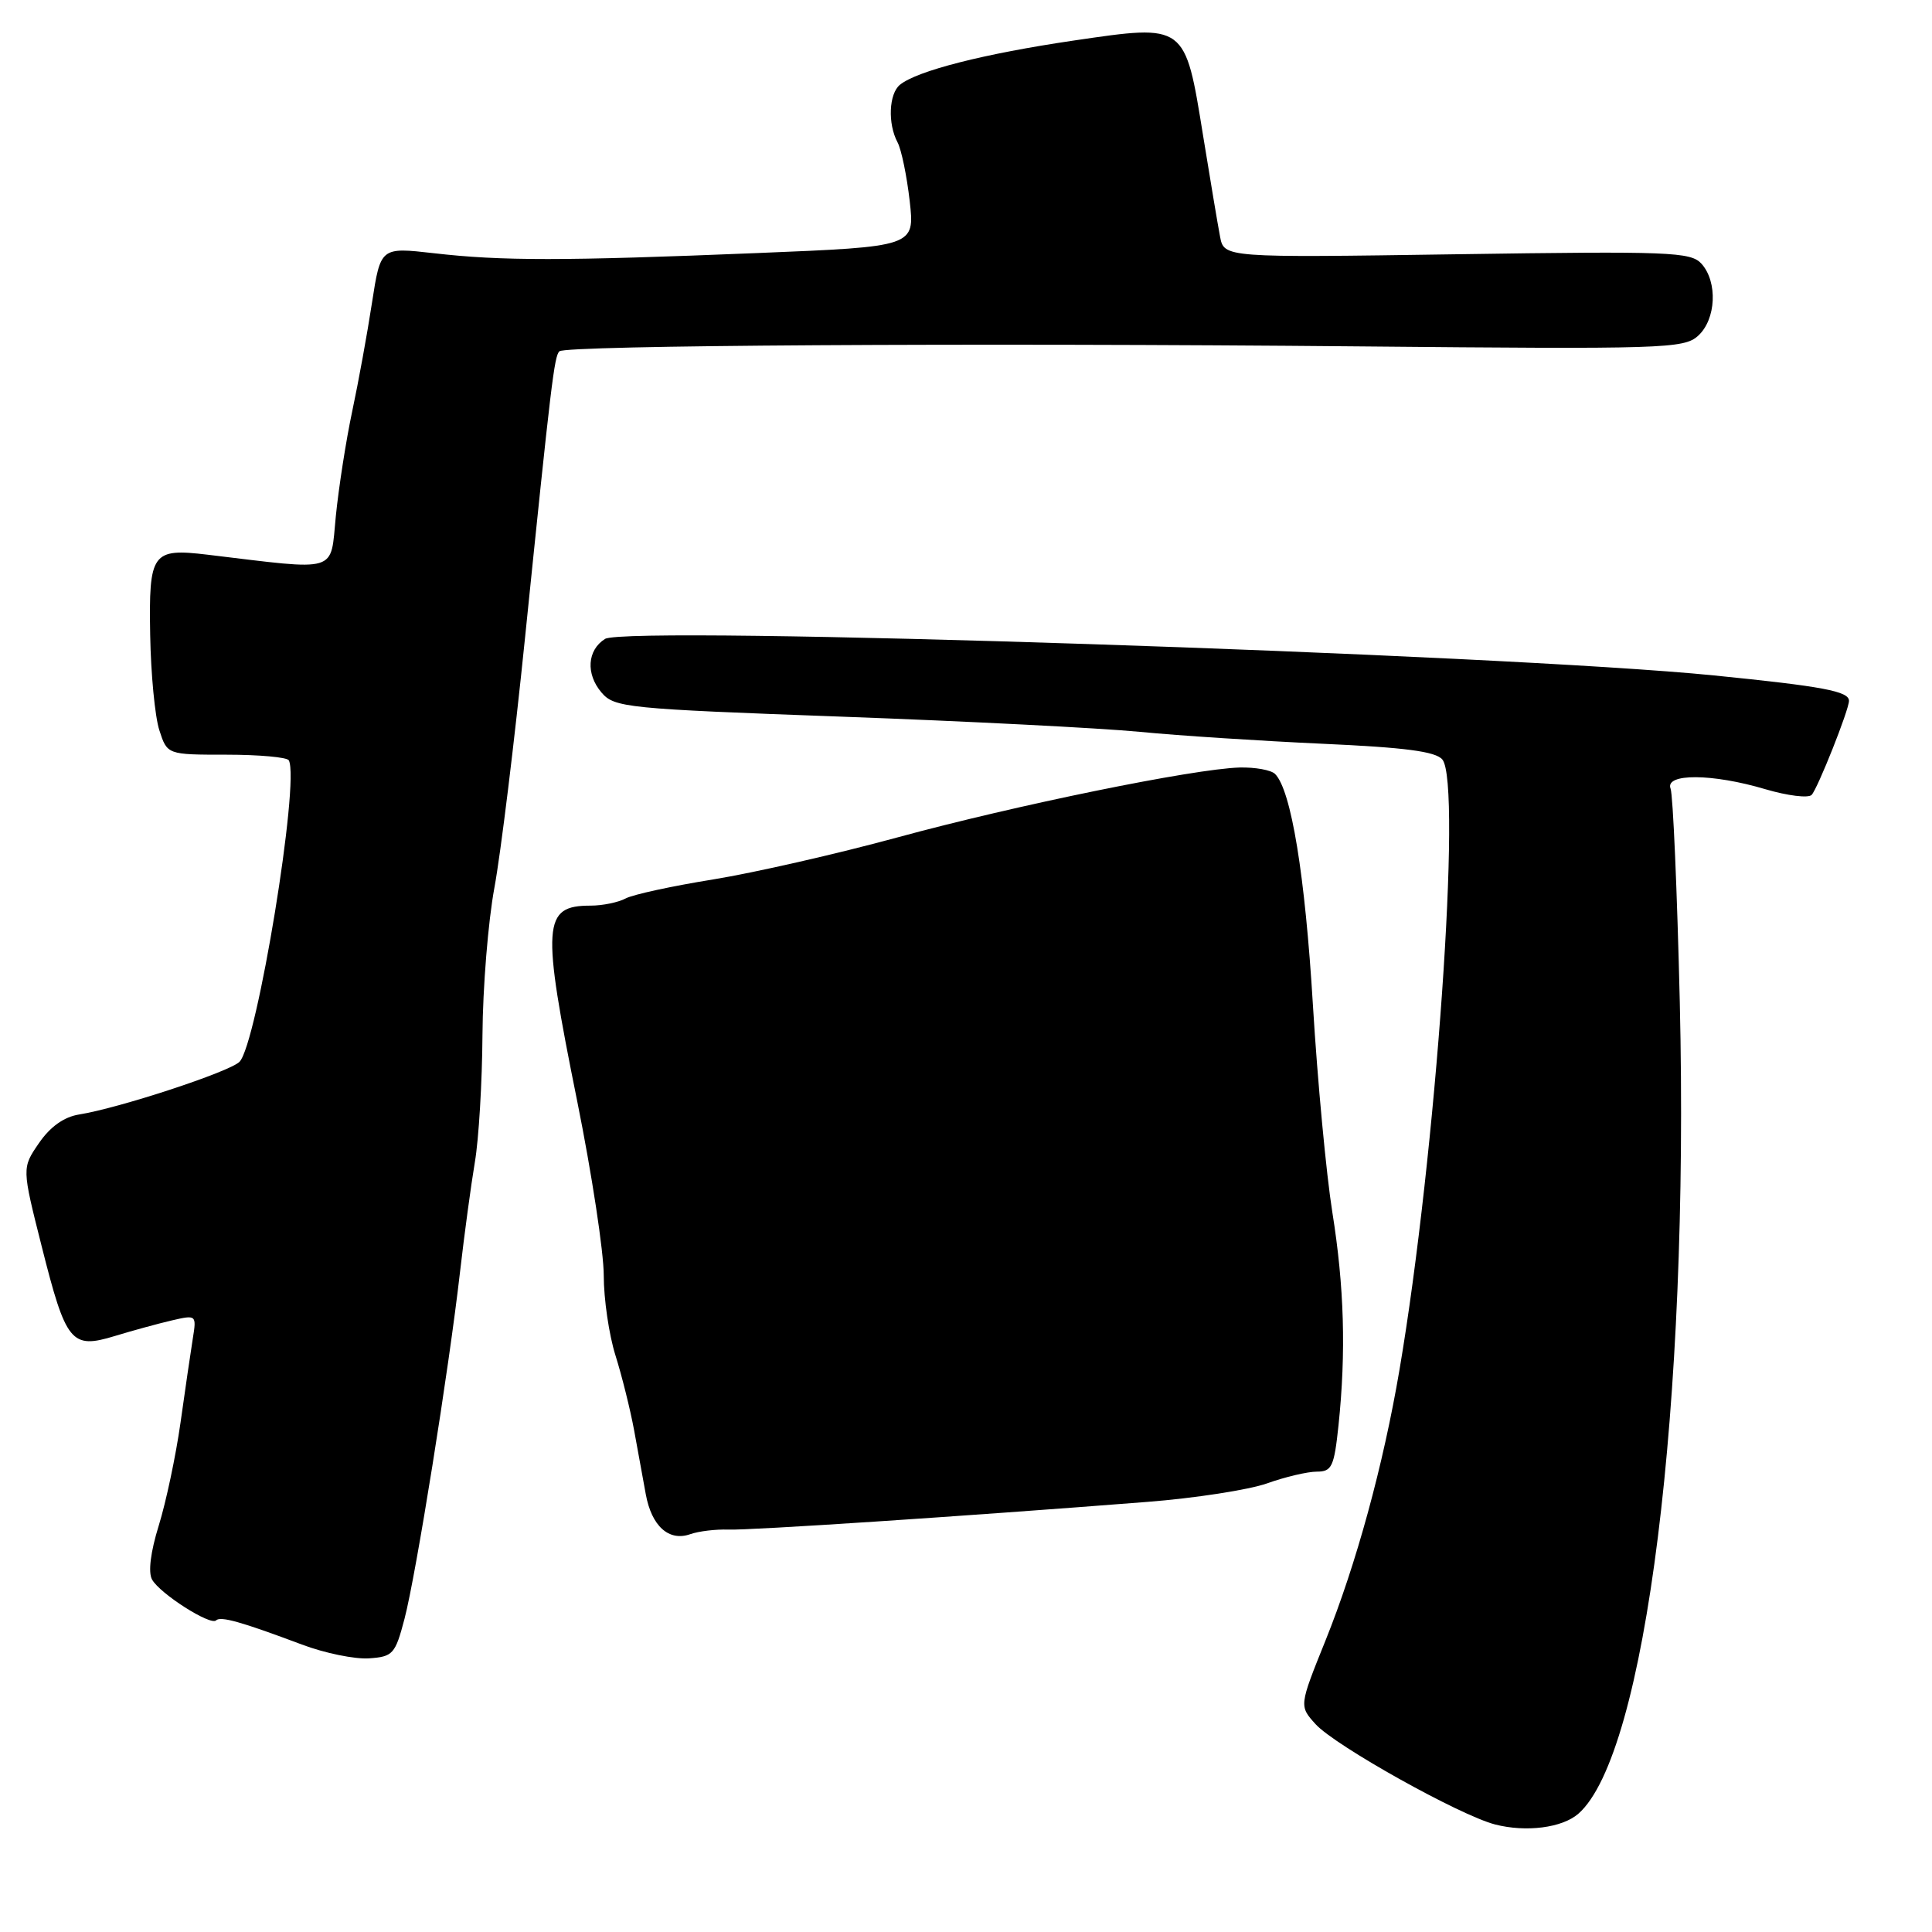 <?xml version="1.0" encoding="UTF-8" standalone="no"?>
<!DOCTYPE svg PUBLIC "-//W3C//DTD SVG 1.1//EN" "http://www.w3.org/Graphics/SVG/1.1/DTD/svg11.dtd" >
<svg xmlns="http://www.w3.org/2000/svg" xmlns:xlink="http://www.w3.org/1999/xlink" version="1.1" viewBox="0 0 256 256">
 <g >
 <path fill="currentColor"
d=" M 209.14 240.33 C 218.06 232.52 223.84 186.25 222.58 132.75 C 222.23 118.04 221.68 105.33 221.36 104.50 C 220.57 102.45 226.89 102.48 233.94 104.58 C 236.86 105.44 239.61 105.78 240.05 105.33 C 240.85 104.49 245.00 94.06 245.00 92.86 C 245.00 91.60 241.58 90.95 227.13 89.50 C 198.94 86.67 83.06 82.85 80.17 84.66 C 77.81 86.14 77.60 89.30 79.70 91.76 C 81.41 93.76 82.95 93.92 111.50 94.96 C 128.00 95.56 145.78 96.47 151.00 96.97 C 156.22 97.48 167.12 98.18 175.21 98.55 C 186.16 99.04 190.23 99.57 191.12 100.64 C 193.74 103.80 190.28 152.99 185.44 181.50 C 183.29 194.17 179.70 207.29 175.63 217.39 C 172.14 226.05 172.14 226.05 174.32 228.46 C 176.90 231.31 193.40 240.53 198.10 241.75 C 202.21 242.81 207.00 242.20 209.14 240.33 Z  M 53.60 214.50 C 55.13 208.66 59.48 181.48 60.96 168.50 C 61.53 163.55 62.41 157.03 62.92 154.00 C 63.44 150.97 63.89 143.38 63.93 137.13 C 63.97 130.88 64.68 122.10 65.51 117.63 C 66.34 113.16 68.17 98.25 69.57 84.50 C 73.03 50.64 73.44 47.22 74.12 46.55 C 74.92 45.75 128.76 45.42 180.25 45.90 C 220.41 46.28 223.13 46.20 225.00 44.50 C 227.40 42.33 227.63 37.36 225.45 34.94 C 224.03 33.38 221.27 33.27 193.04 33.69 C 162.19 34.15 162.19 34.15 161.66 31.33 C 161.36 29.77 160.36 23.78 159.42 18.00 C 157.01 3.08 157.15 3.19 142.29 5.37 C 130.40 7.12 121.55 9.37 119.25 11.23 C 117.78 12.42 117.61 16.40 118.93 18.86 C 119.44 19.82 120.16 23.32 120.54 26.64 C 121.22 32.68 121.22 32.68 100.36 33.53 C 74.63 34.58 66.47 34.59 57.47 33.55 C 50.43 32.75 50.43 32.75 49.29 40.12 C 48.67 44.18 47.49 50.65 46.67 54.50 C 45.85 58.35 44.88 64.60 44.50 68.38 C 43.74 76.01 45.09 75.61 27.50 73.50 C 20.13 72.62 19.71 73.22 19.90 84.14 C 19.99 89.29 20.53 94.96 21.11 96.75 C 22.16 100.00 22.16 100.00 30.02 100.00 C 34.34 100.00 38.06 100.34 38.27 100.75 C 39.75 103.57 34.05 138.38 31.73 140.70 C 30.39 142.03 15.80 146.83 10.46 147.68 C 8.47 148.00 6.64 149.31 5.16 151.47 C 2.90 154.76 2.90 154.76 5.52 165.13 C 8.75 177.95 9.43 178.79 15.21 177.03 C 17.57 176.31 20.97 175.38 22.78 174.96 C 26.01 174.21 26.05 174.24 25.55 177.35 C 25.27 179.08 24.54 184.10 23.92 188.50 C 23.30 192.90 22.00 199.03 21.04 202.13 C 19.95 205.64 19.61 208.34 20.15 209.30 C 21.19 211.17 27.89 215.44 28.63 214.71 C 29.22 214.12 31.98 214.90 40.00 217.91 C 43.02 219.05 47.03 219.87 48.90 219.74 C 52.07 219.52 52.37 219.18 53.60 214.50 Z  M 96.50 202.68 C 99.36 202.79 127.41 200.94 152.00 199.01 C 158.32 198.52 165.47 197.41 167.88 196.56 C 170.28 195.70 173.26 195.00 174.48 195.00 C 176.48 195.00 176.78 194.35 177.36 188.85 C 178.37 179.17 178.12 170.49 176.54 160.62 C 175.74 155.61 174.58 143.27 173.97 133.21 C 172.93 115.94 171.09 104.69 168.95 102.55 C 168.42 102.03 166.31 101.65 164.25 101.70 C 158.14 101.88 134.58 106.69 118.92 110.96 C 110.90 113.15 99.91 115.65 94.50 116.53 C 89.09 117.40 83.87 118.53 82.90 119.05 C 81.93 119.57 79.84 120.00 78.27 120.00 C 71.89 120.00 71.73 122.38 76.50 146.00 C 78.42 155.54 80.00 165.89 80.00 169.01 C 80.00 172.13 80.70 176.89 81.55 179.59 C 82.40 182.29 83.51 186.75 84.02 189.50 C 84.52 192.25 85.22 196.07 85.57 198.00 C 86.34 202.22 88.63 204.28 91.45 203.29 C 92.58 202.89 94.85 202.62 96.50 202.68 Z "/>
</g>
</svg>